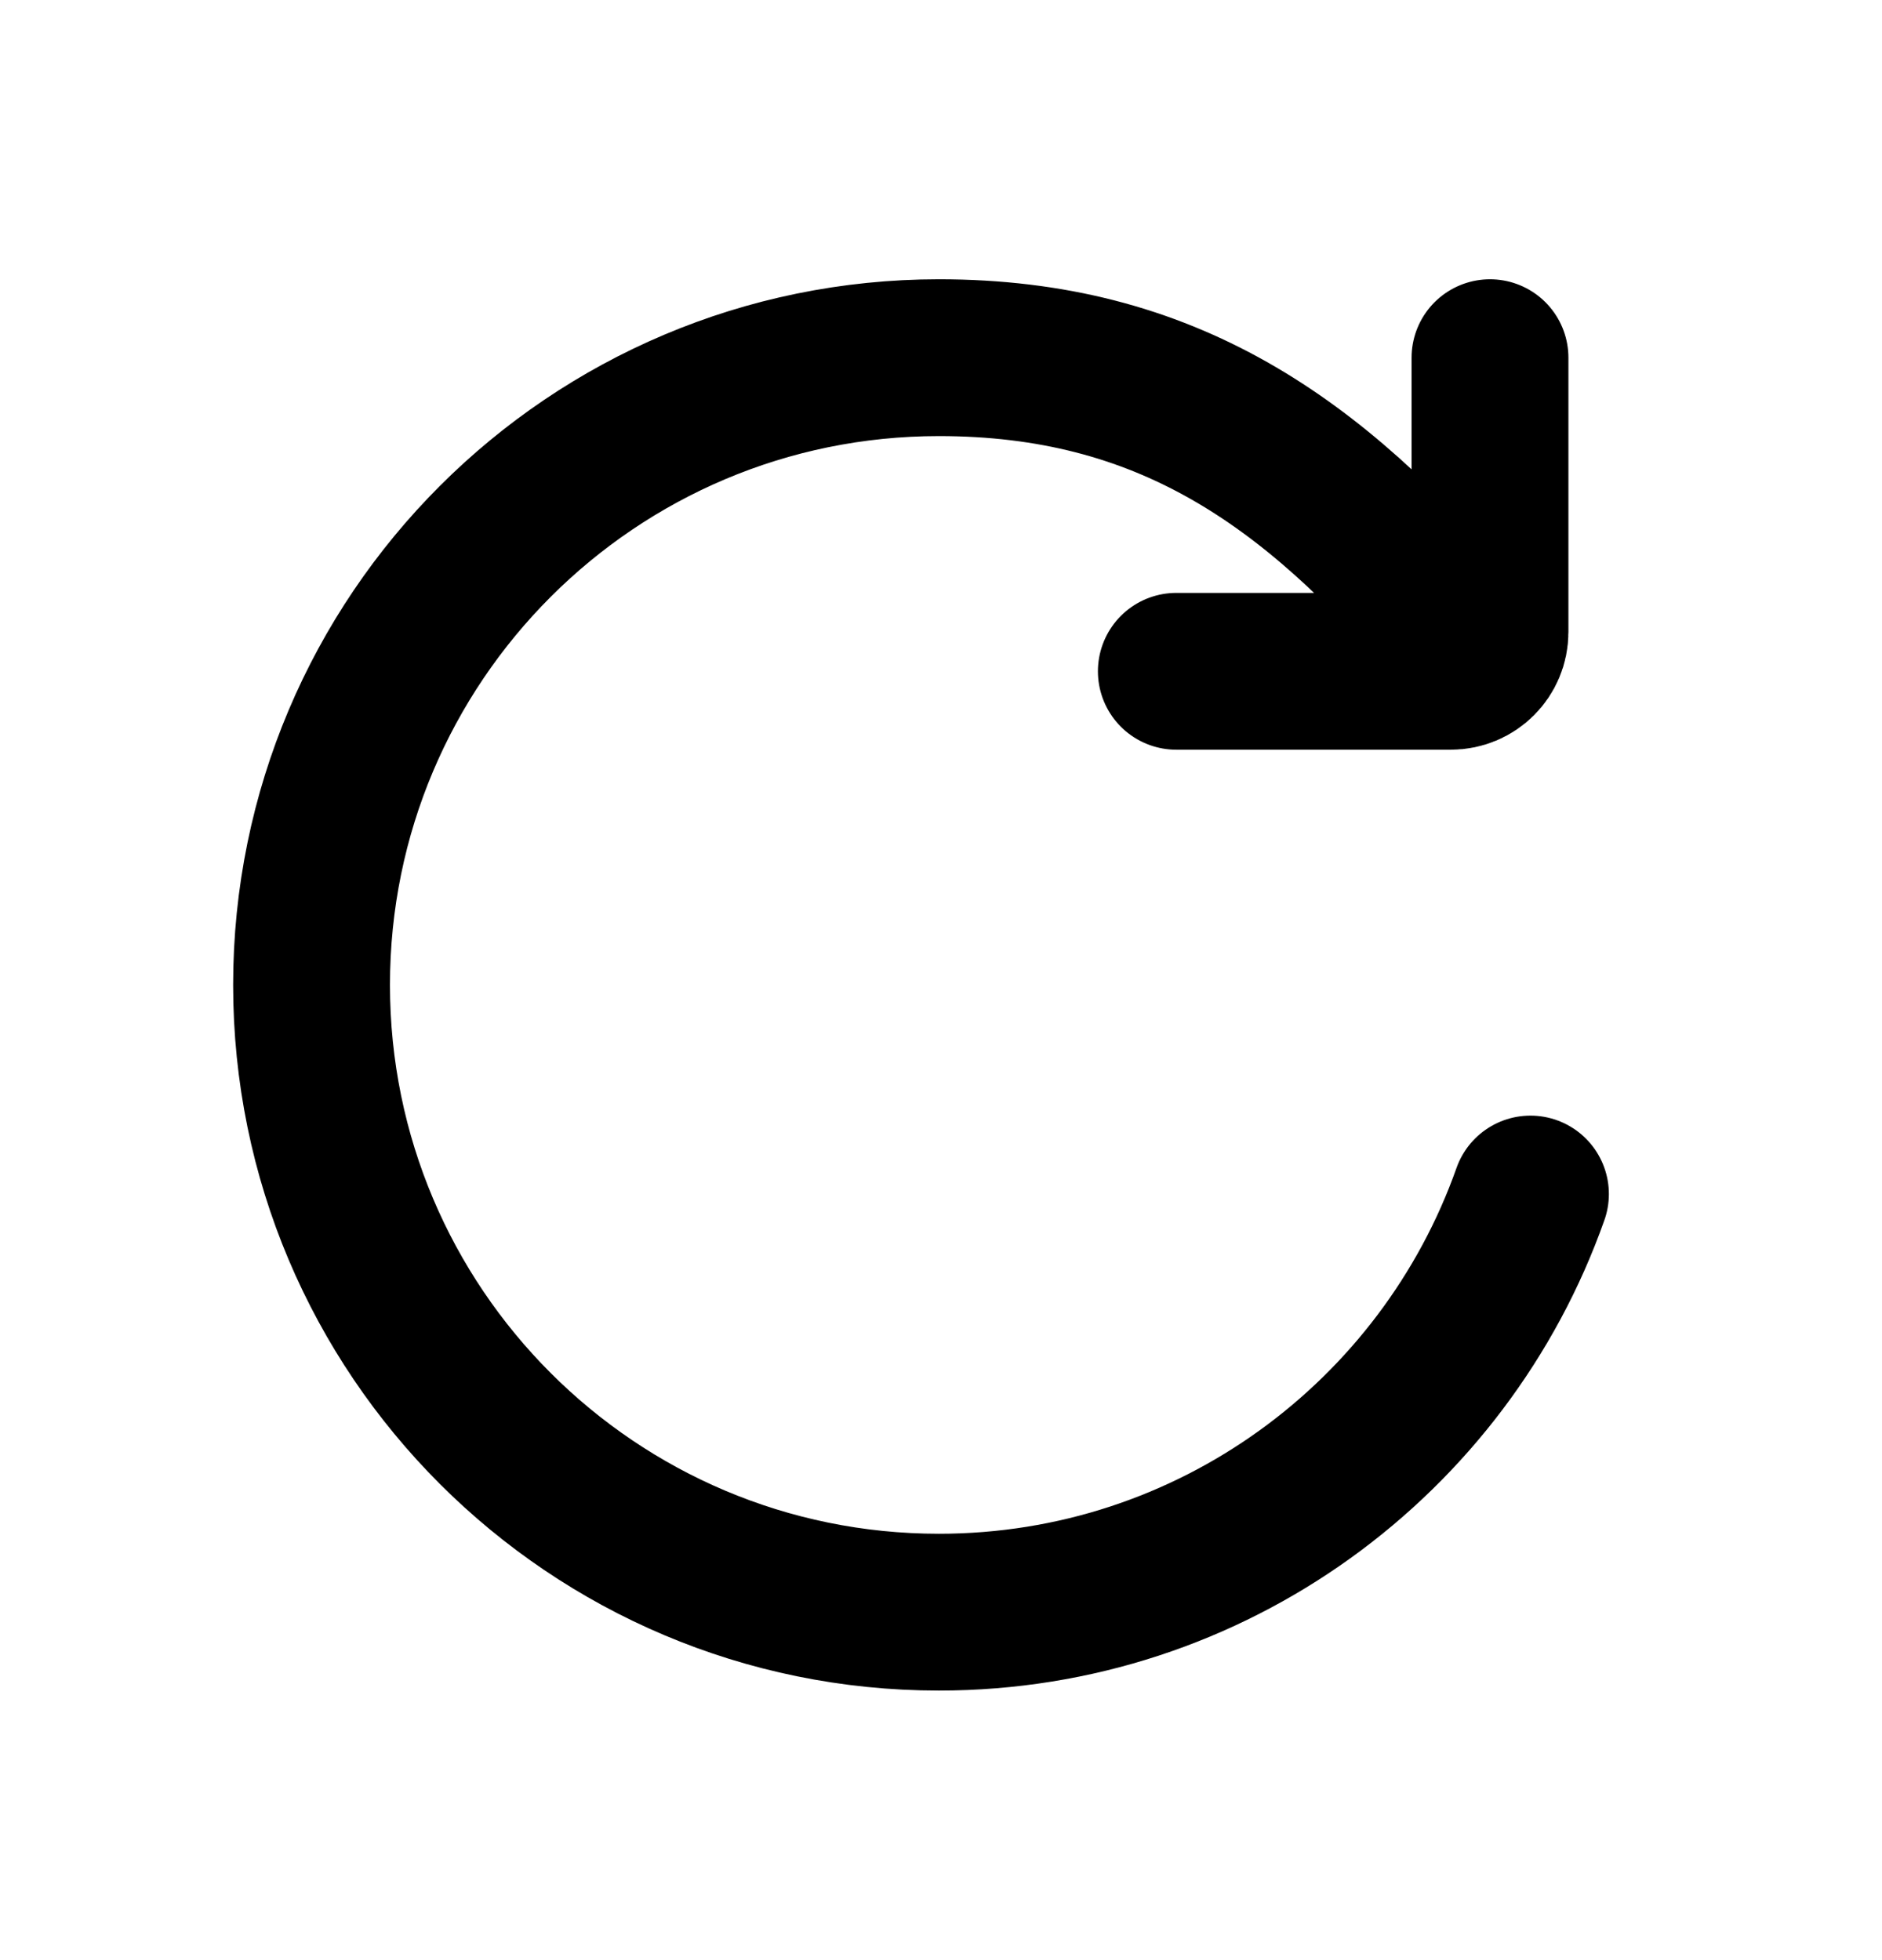 <svg width="24" height="25" viewBox="0 0 24 25" fill="none" xmlns="http://www.w3.org/2000/svg">
  <path
    d="M19.517 15.229C18.419 18.336 15.456 20.562 11.973 20.562C7.554 20.562 3.973 16.981 3.973 12.562C3.973 8.144 7.554 4.562 11.973 4.562C14.856 4.562 16.73 5.864 18.59 8.062M19.001 4.562V8.062C19.001 8.339 18.777 8.562 18.501 8.562H15.001"
    stroke="currentColor" stroke-width="2" stroke-linecap="round" stroke-linejoin="round" />
</svg>
